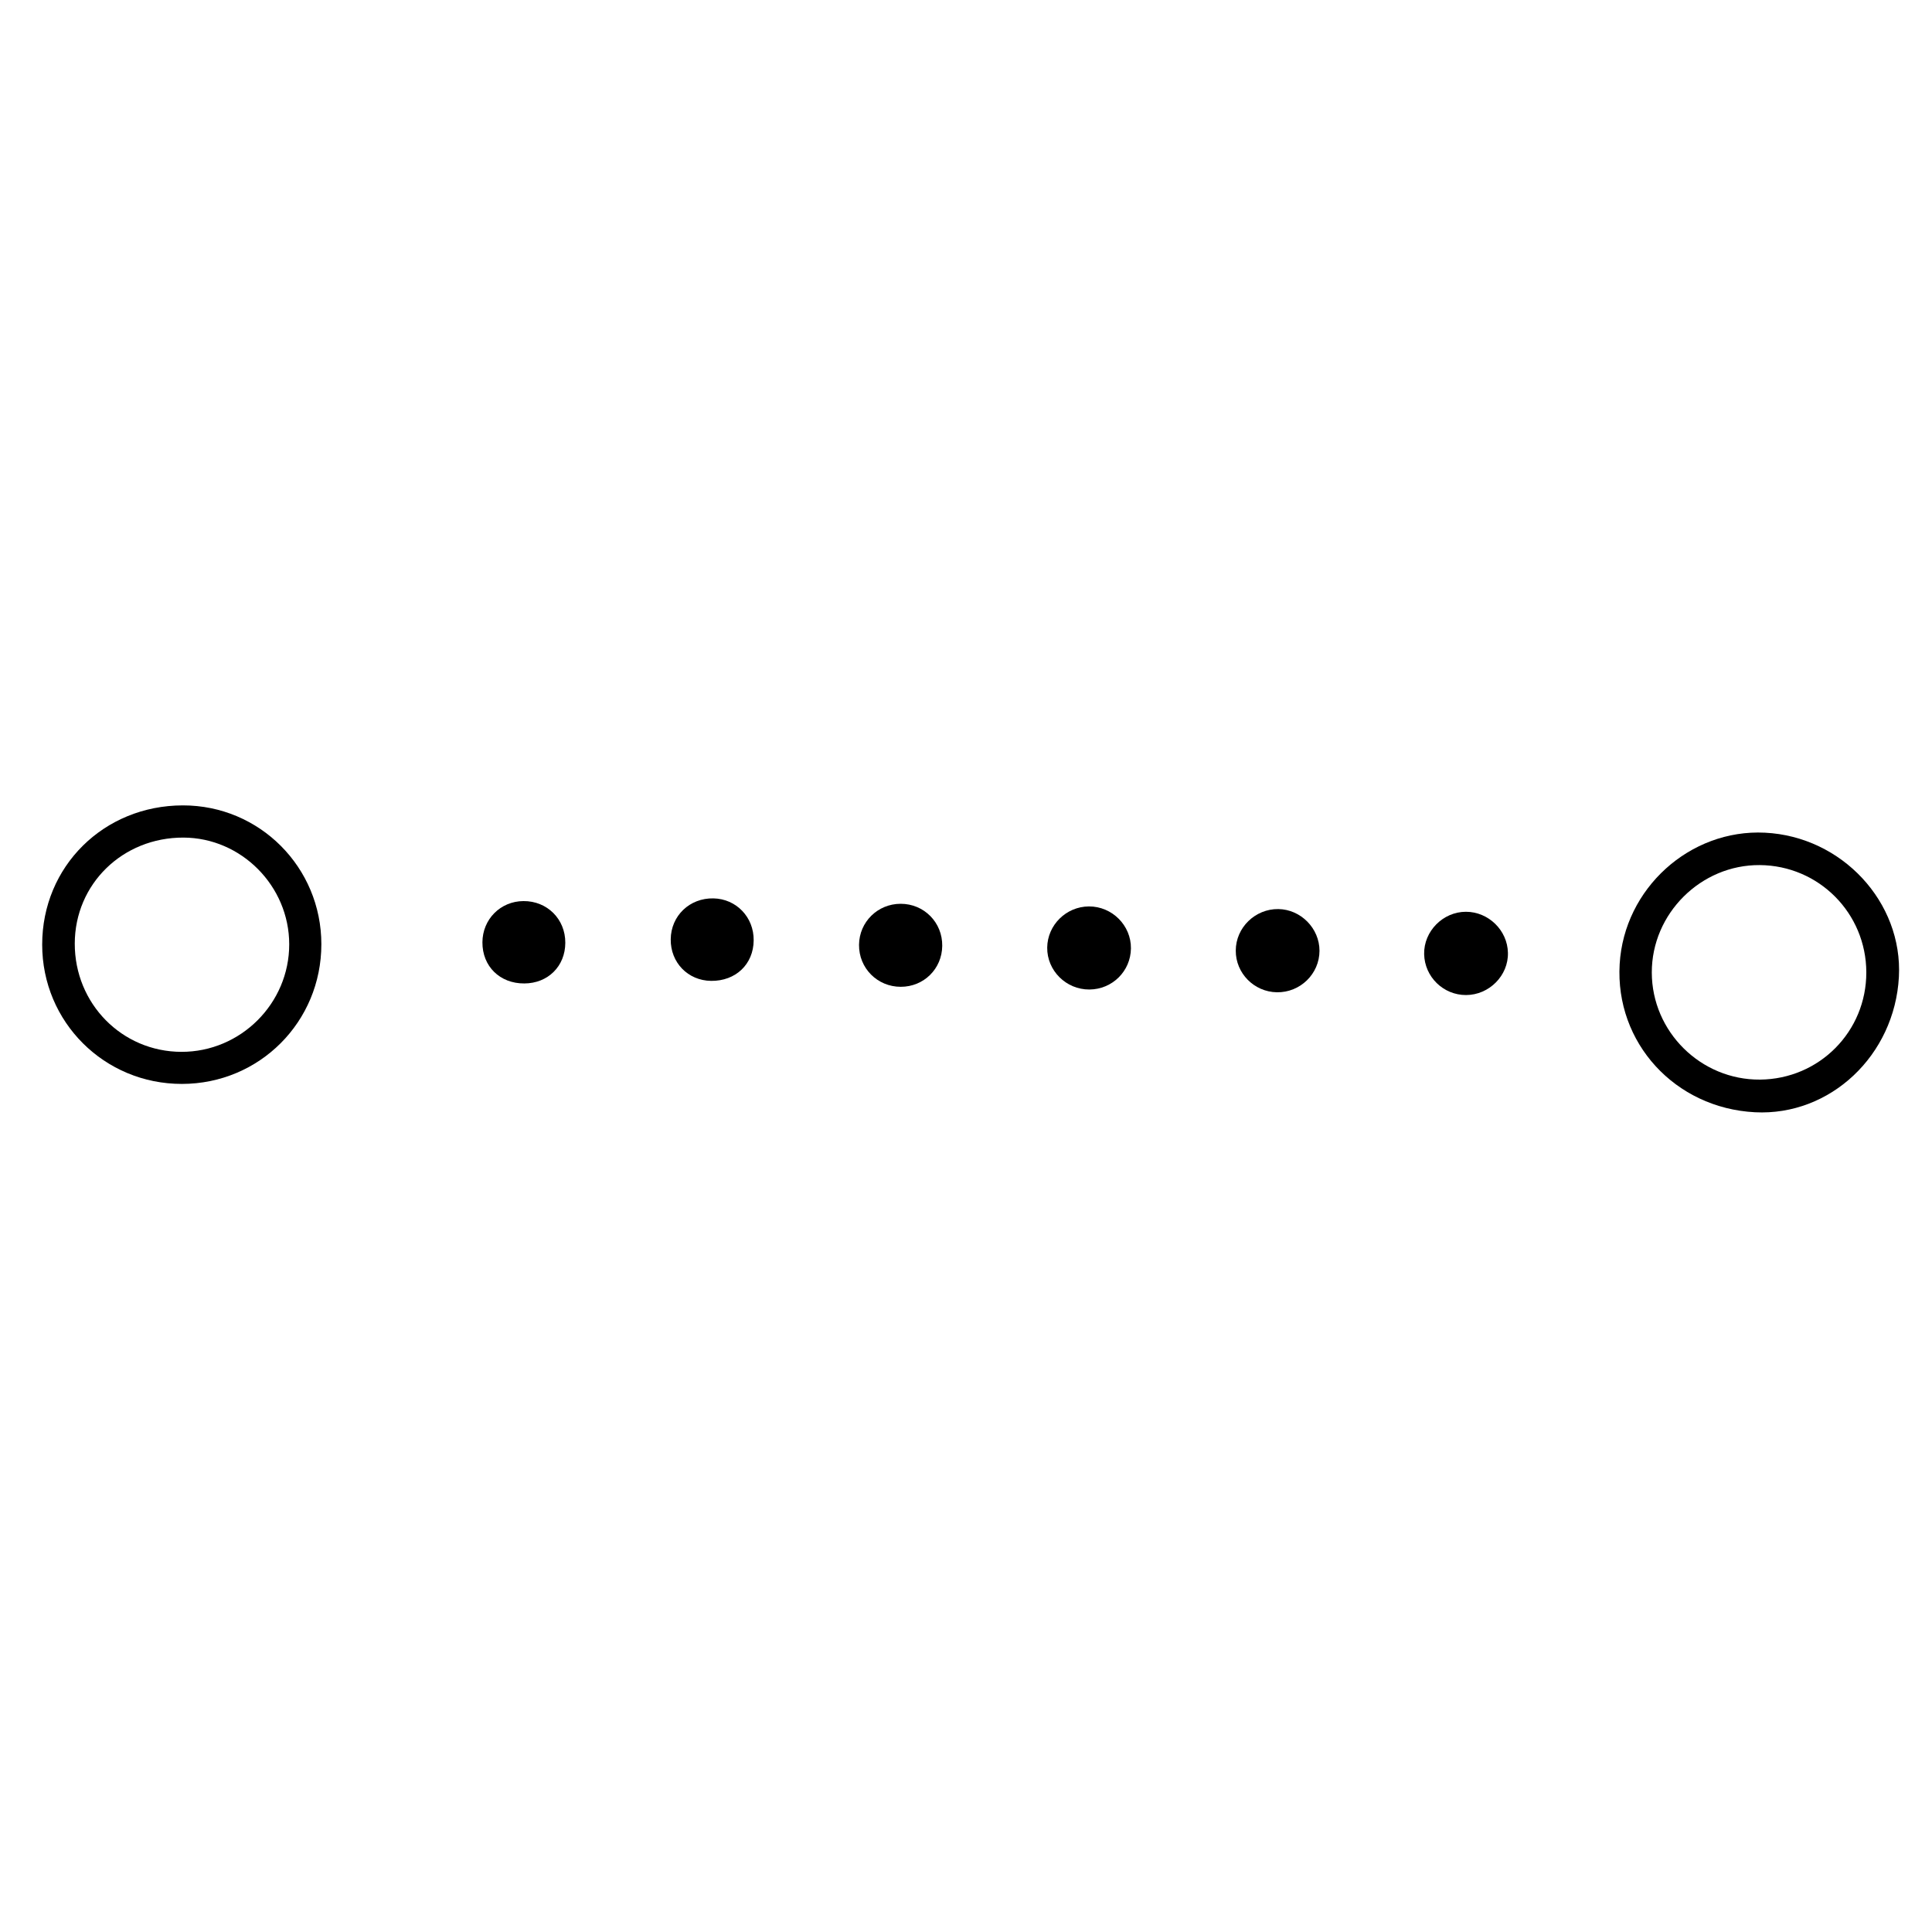 <?xml version="1.0" encoding="utf-8"?>
<!-- Generator: Adobe Illustrator 23.0.0, SVG Export Plug-In . SVG Version: 6.00 Build 0)  -->
<svg version="1.0" xmlns="http://www.w3.org/2000/svg" xmlns:xlink="http://www.w3.org/1999/xlink" x="0px" y="0px"
	 viewBox="0 0 3000 3000" style="enable-background:new 0 0 3000 3000;" xml:space="preserve">
<g id="Layer_1">
</g>
<g id="Layer_2">
	<g>
		<path d="M2948.6,1516.9c-6.6,122-106.7,216.2-223.5,210.2c-124.3-6.4-217.3-108.1-210.1-230c6.9-117.5,109-209.9,225.6-204.1
			C2860.1,1298.9,2954.8,1400.8,2948.6,1516.9z M2898,1509.8c-0.2-91.8-73.7-165.8-165.4-166.5c-91.4-0.7-167.9,75.3-167.7,166.9
			c0.2,91.9,76.1,166.9,168.1,166.2C2825,1675.6,2898.2,1601.7,2898,1509.8z"/>
		<path d="M284,1250.6c119.1-0.1,215,96.1,215,215.6c0,120.5-96.1,216.8-216.5,216.9c-120.5,0.1-217-96.1-217-216.3
			C65.5,1345.4,161.1,1250.7,284,1250.6z M116.1,1465.1c-0.2,93.4,73.3,168,165.6,168.2c92,0.2,167.5-75.2,167.4-167.1
			c-0.1-90.4-74.4-165.3-164.2-165.6C190.5,1300.3,116.3,1372.6,116.1,1465.1z"/>
		<path d="M814.1,1527.1c-37.9,0.2-65.2-26.6-65-63.9c0.2-35.8,28-63.8,63.7-64c36.8-0.3,65.2,28,65,64.8
			C877.7,1500.4,850.8,1527,814.1,1527.1z"/>
		<path d="M2276.5,1545.1c-35.3,0.1-64.3-28.2-65.1-63.5c-0.7-35.5,29.2-65.8,64.9-65.8c35,0,64.5,28.8,65.2,63.6
			C2342.4,1514.8,2312.4,1545,2276.5,1545.1z"/>
		<path d="M1691.6,1536.5c-36.2,0.2-65.9-29.4-65.5-65.1c0.4-35,29.4-63.7,64.7-63.9c36-0.2,65.7,29.5,65.3,65.2
			C1755.7,1508.1,1727.1,1536.3,1691.6,1536.5z"/>
		<path d="M1104.1,1523.1c-35.9-0.5-63-28.4-62.6-64.6c0.4-36.5,29.3-64.2,66.3-63.5c35.5,0.7,62.9,29.2,62.5,65.2
			C1170,1497.3,1142.3,1523.6,1104.1,1523.1z"/>
		<path d="M1398.7,1532.3c-36.4,0-65.2-29-64.8-65.3c0.4-35.4,28.9-63.5,64.5-63.6c36.4-0.1,65.2,29,64.7,65.4
			C1462.7,1504.4,1434.5,1532.3,1398.7,1532.3z"/>
		<path d="M1985,1411.6c34.9,0.5,63.9,29.9,63.9,64.8c-0.1,35.9-30,65-66.2,64.4c-35.4-0.6-64-29.6-63.8-64.7
			C1918.9,1440.4,1949.1,1411.1,1985,1411.6z"/>
	</g>
</g>
</svg>
